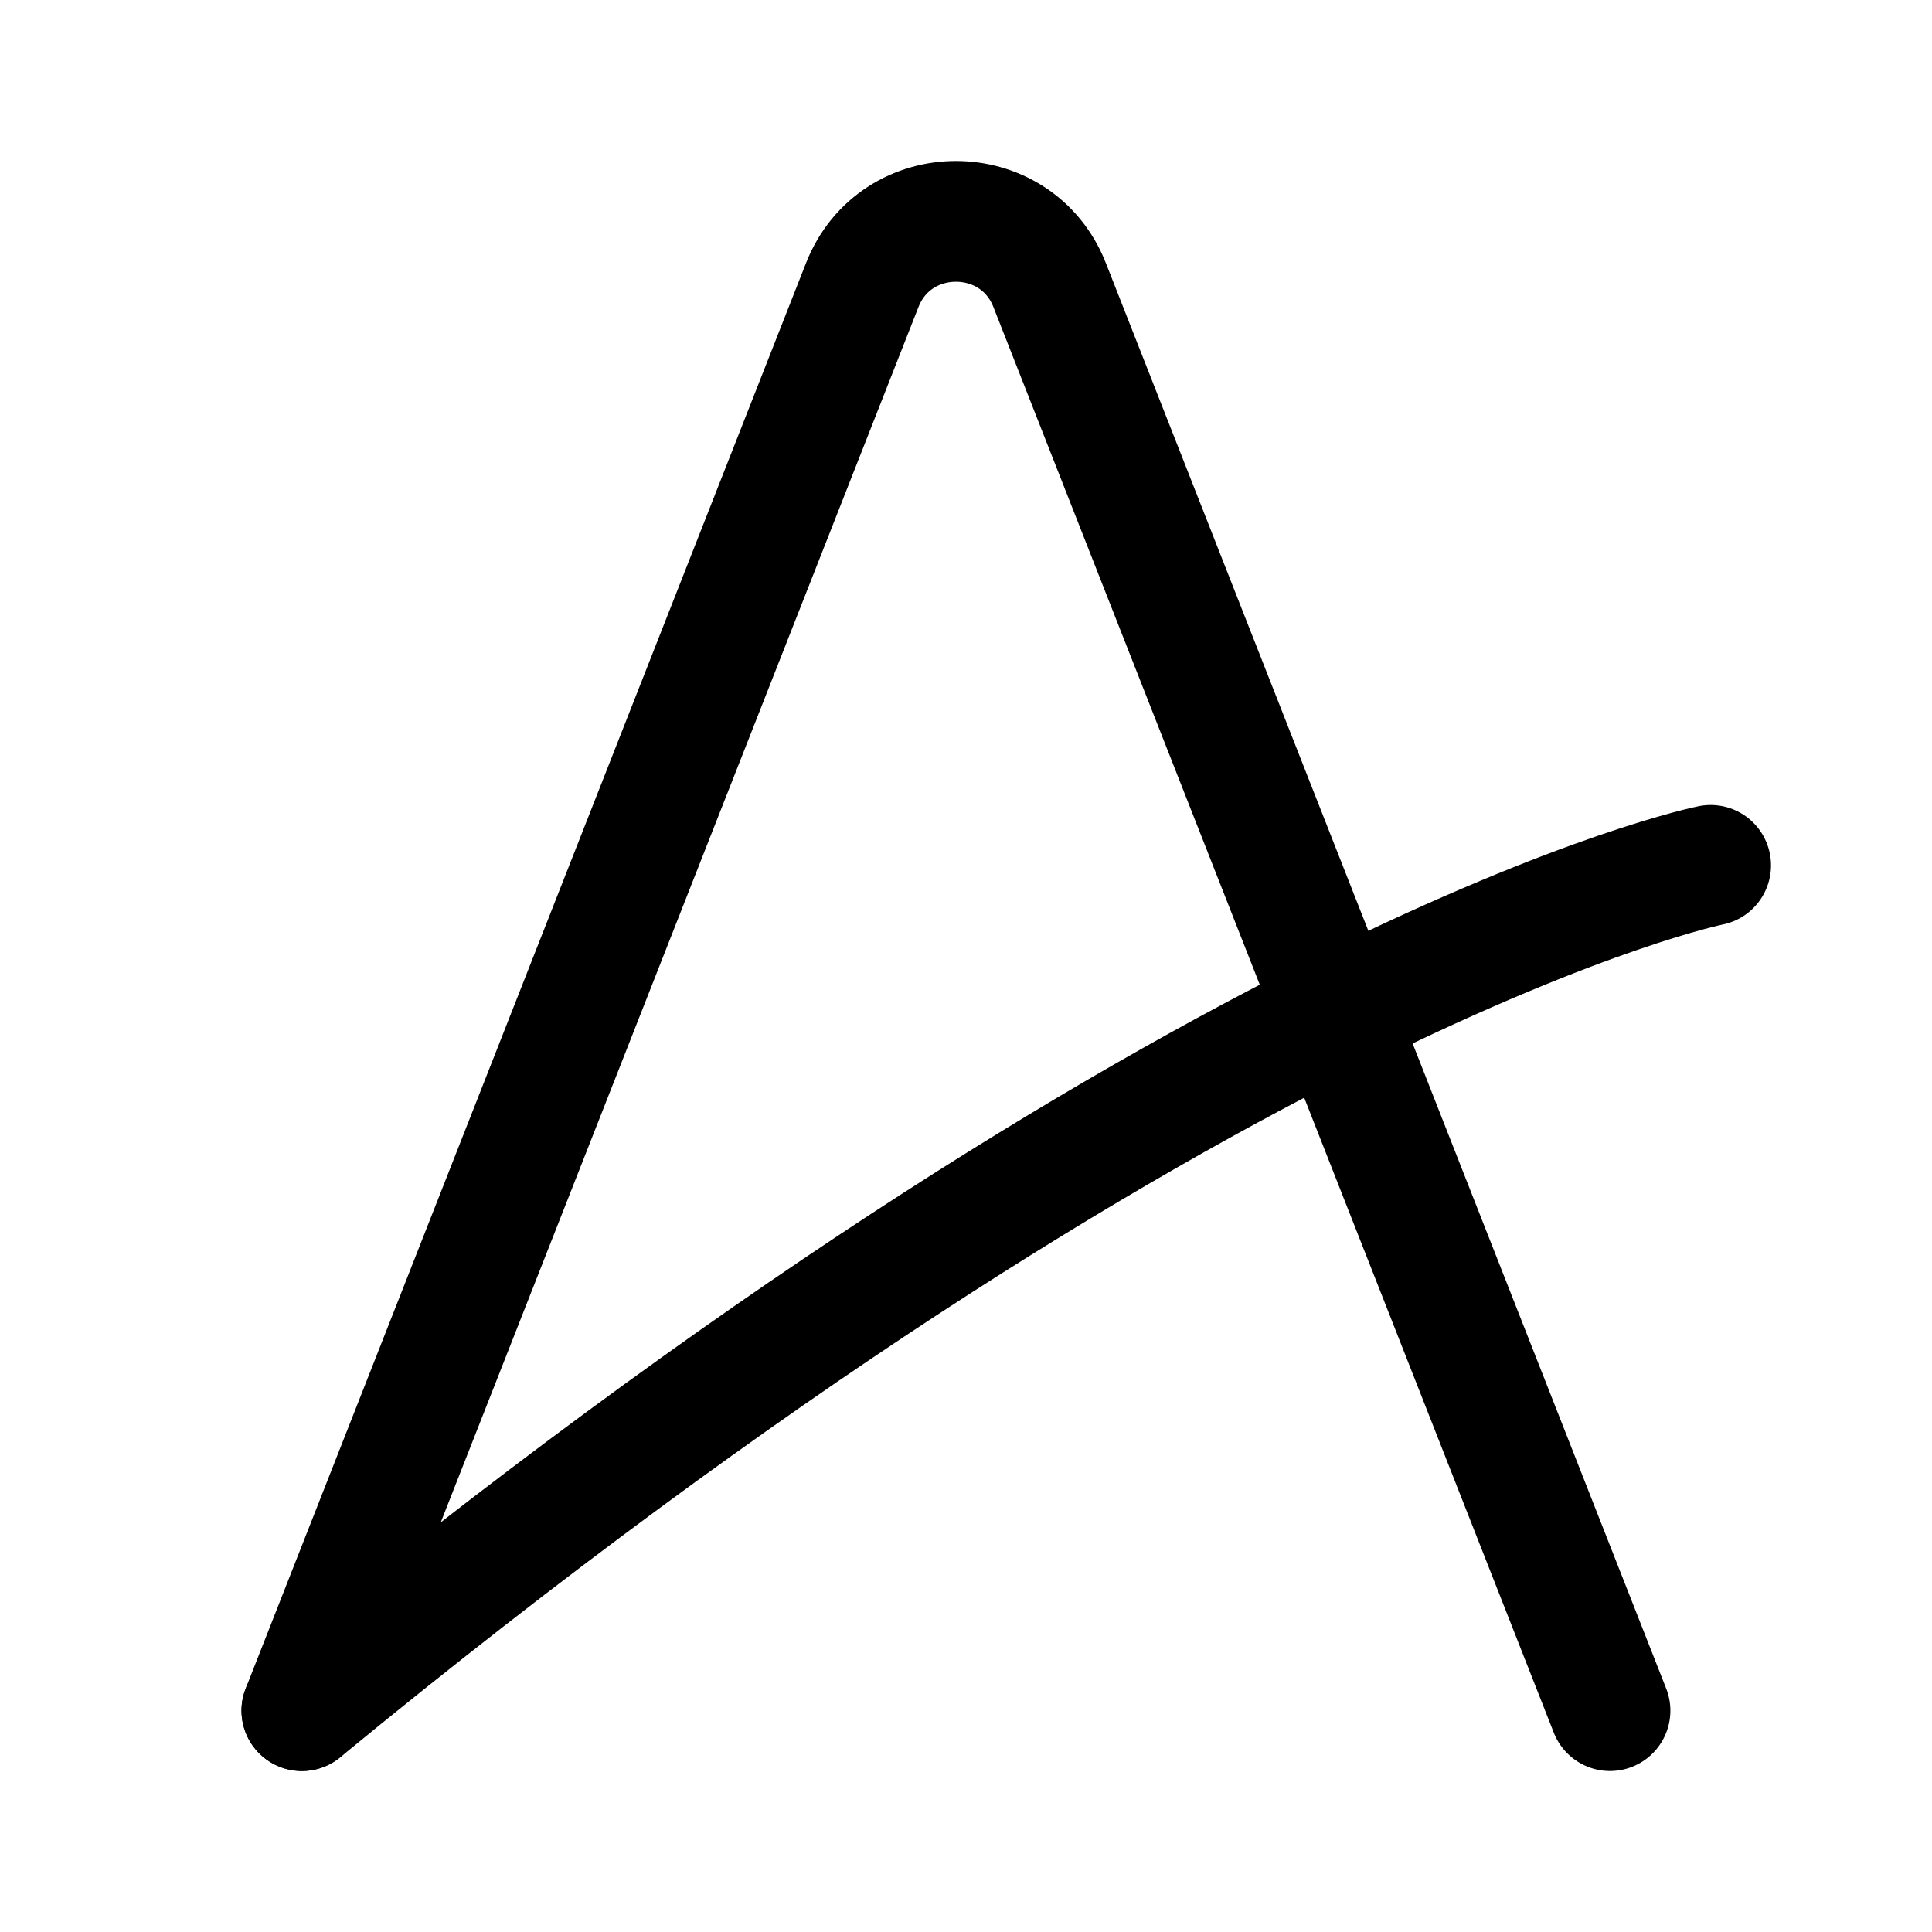 <svg width="192" height="192" viewBox="0 0 192 192" fill="none" xmlns="http://www.w3.org/2000/svg"><path d="M30 170 85.688 28.33c3.318-8.44 15.306-8.44 18.624 0L160 170" stroke="#000" stroke-width="12" stroke-linecap="round" stroke-linejoin="round"/><path d="M30 170c90-74 140-84 140-84" stroke="#000" stroke-width="12" stroke-linecap="round" stroke-linejoin="round"/></svg>